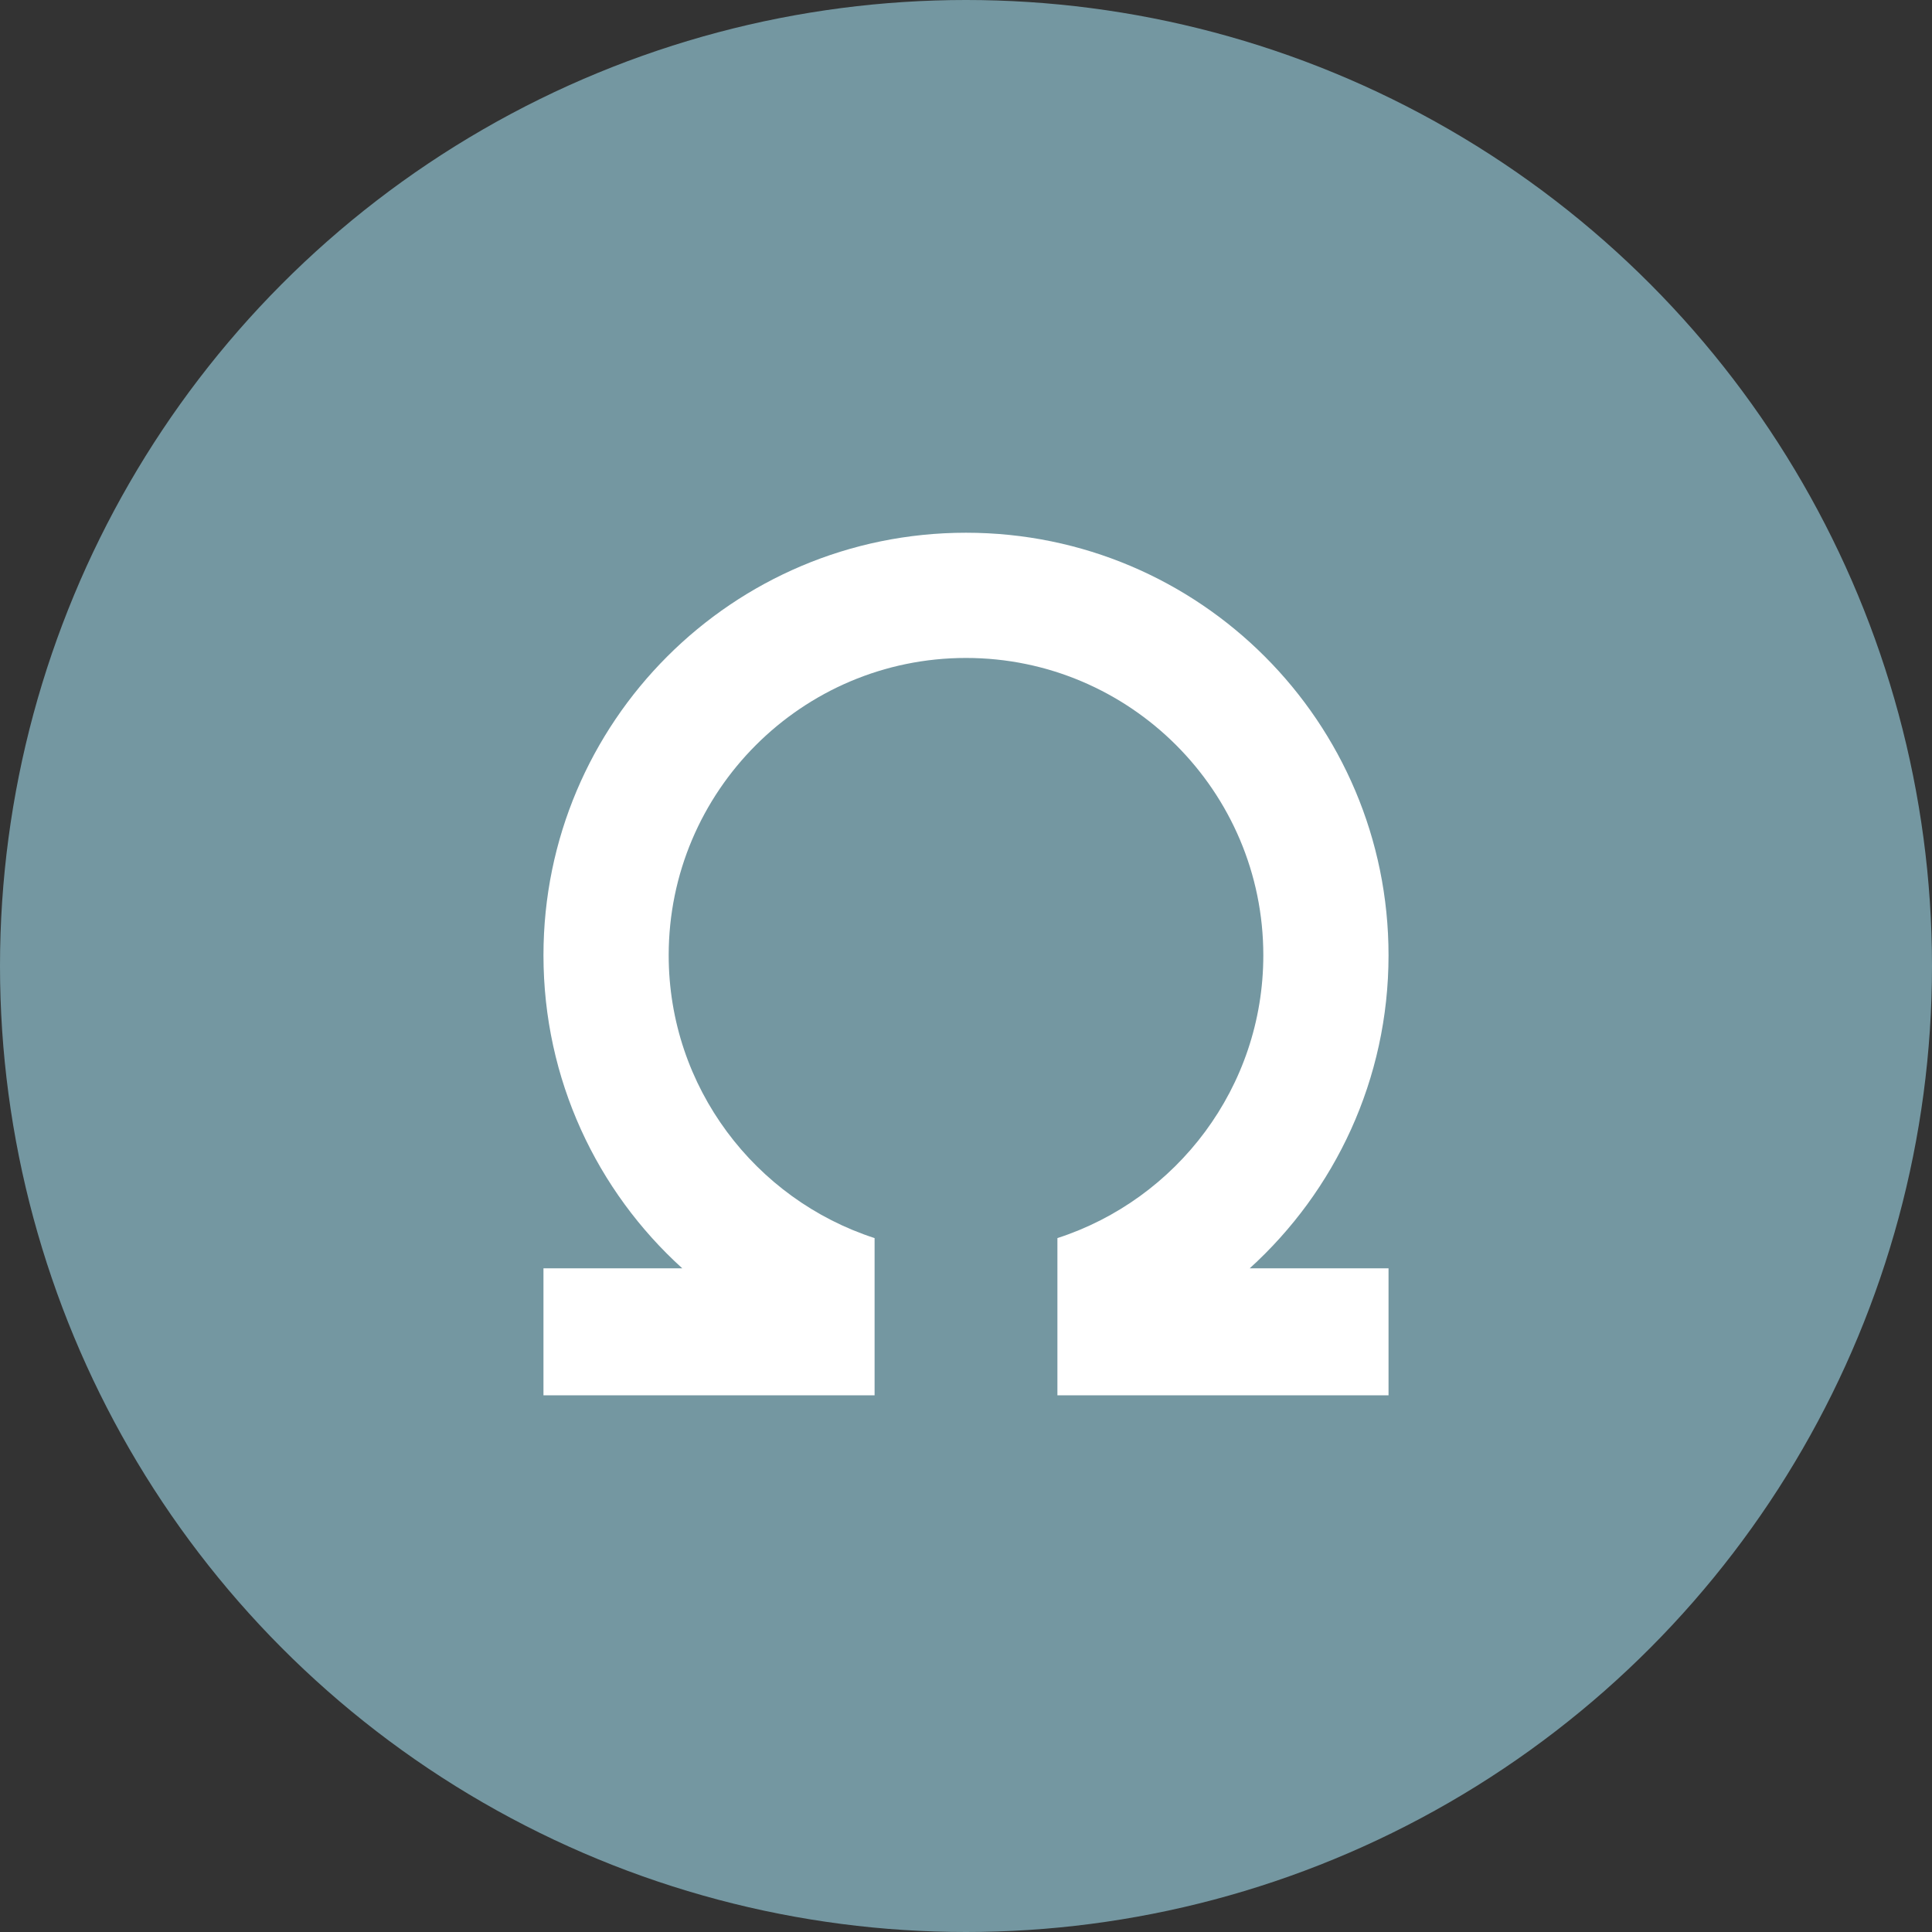 <?xml version="1.0" encoding="utf-8"?>
<!-- Generator: Adobe Illustrator 26.0.3, SVG Export Plug-In . SVG Version: 6.00 Build 0)  -->
<svg version="1.1" id="Layer_1" xmlns="http://www.w3.org/2000/svg" xmlns:xlink="http://www.w3.org/1999/xlink" x="0px" y="0px"
	 viewBox="0 0 1080 1080" style="enable-background:new 0 0 1080 1080;" xml:space="preserve">
<rect x="0" y="0" width="1080" height="1080" fill="#333333" stroke="none"/>
<style type="text/css">
	.st0{fill-rule:evenodd;clip-rule:evenodd;fill:#7497A1;}
	.st1{fill:#FFFFFF;}
</style>
<circle class="st0" cx="540" cy="540" r="540"/>
<path class="st1" d="M776.2,534c0-130.4-105.7-236.2-236.2-236.2S303.8,403.6,303.8,534c0,69.4,29.9,131.8,77.6,175h-77.6v71h185.1
	v-87.9c-66.7-21.6-115.1-84.3-115.1-158.1c0-91.6,74.5-166.2,166.2-166.2c91.6,0,166.2,74.5,166.2,166.2
	c0,73.8-48.4,136.5-115.1,158.1V780h185.1v-71h-77.6C746.2,665.8,776.2,603.4,776.2,534z"/>
</svg>
